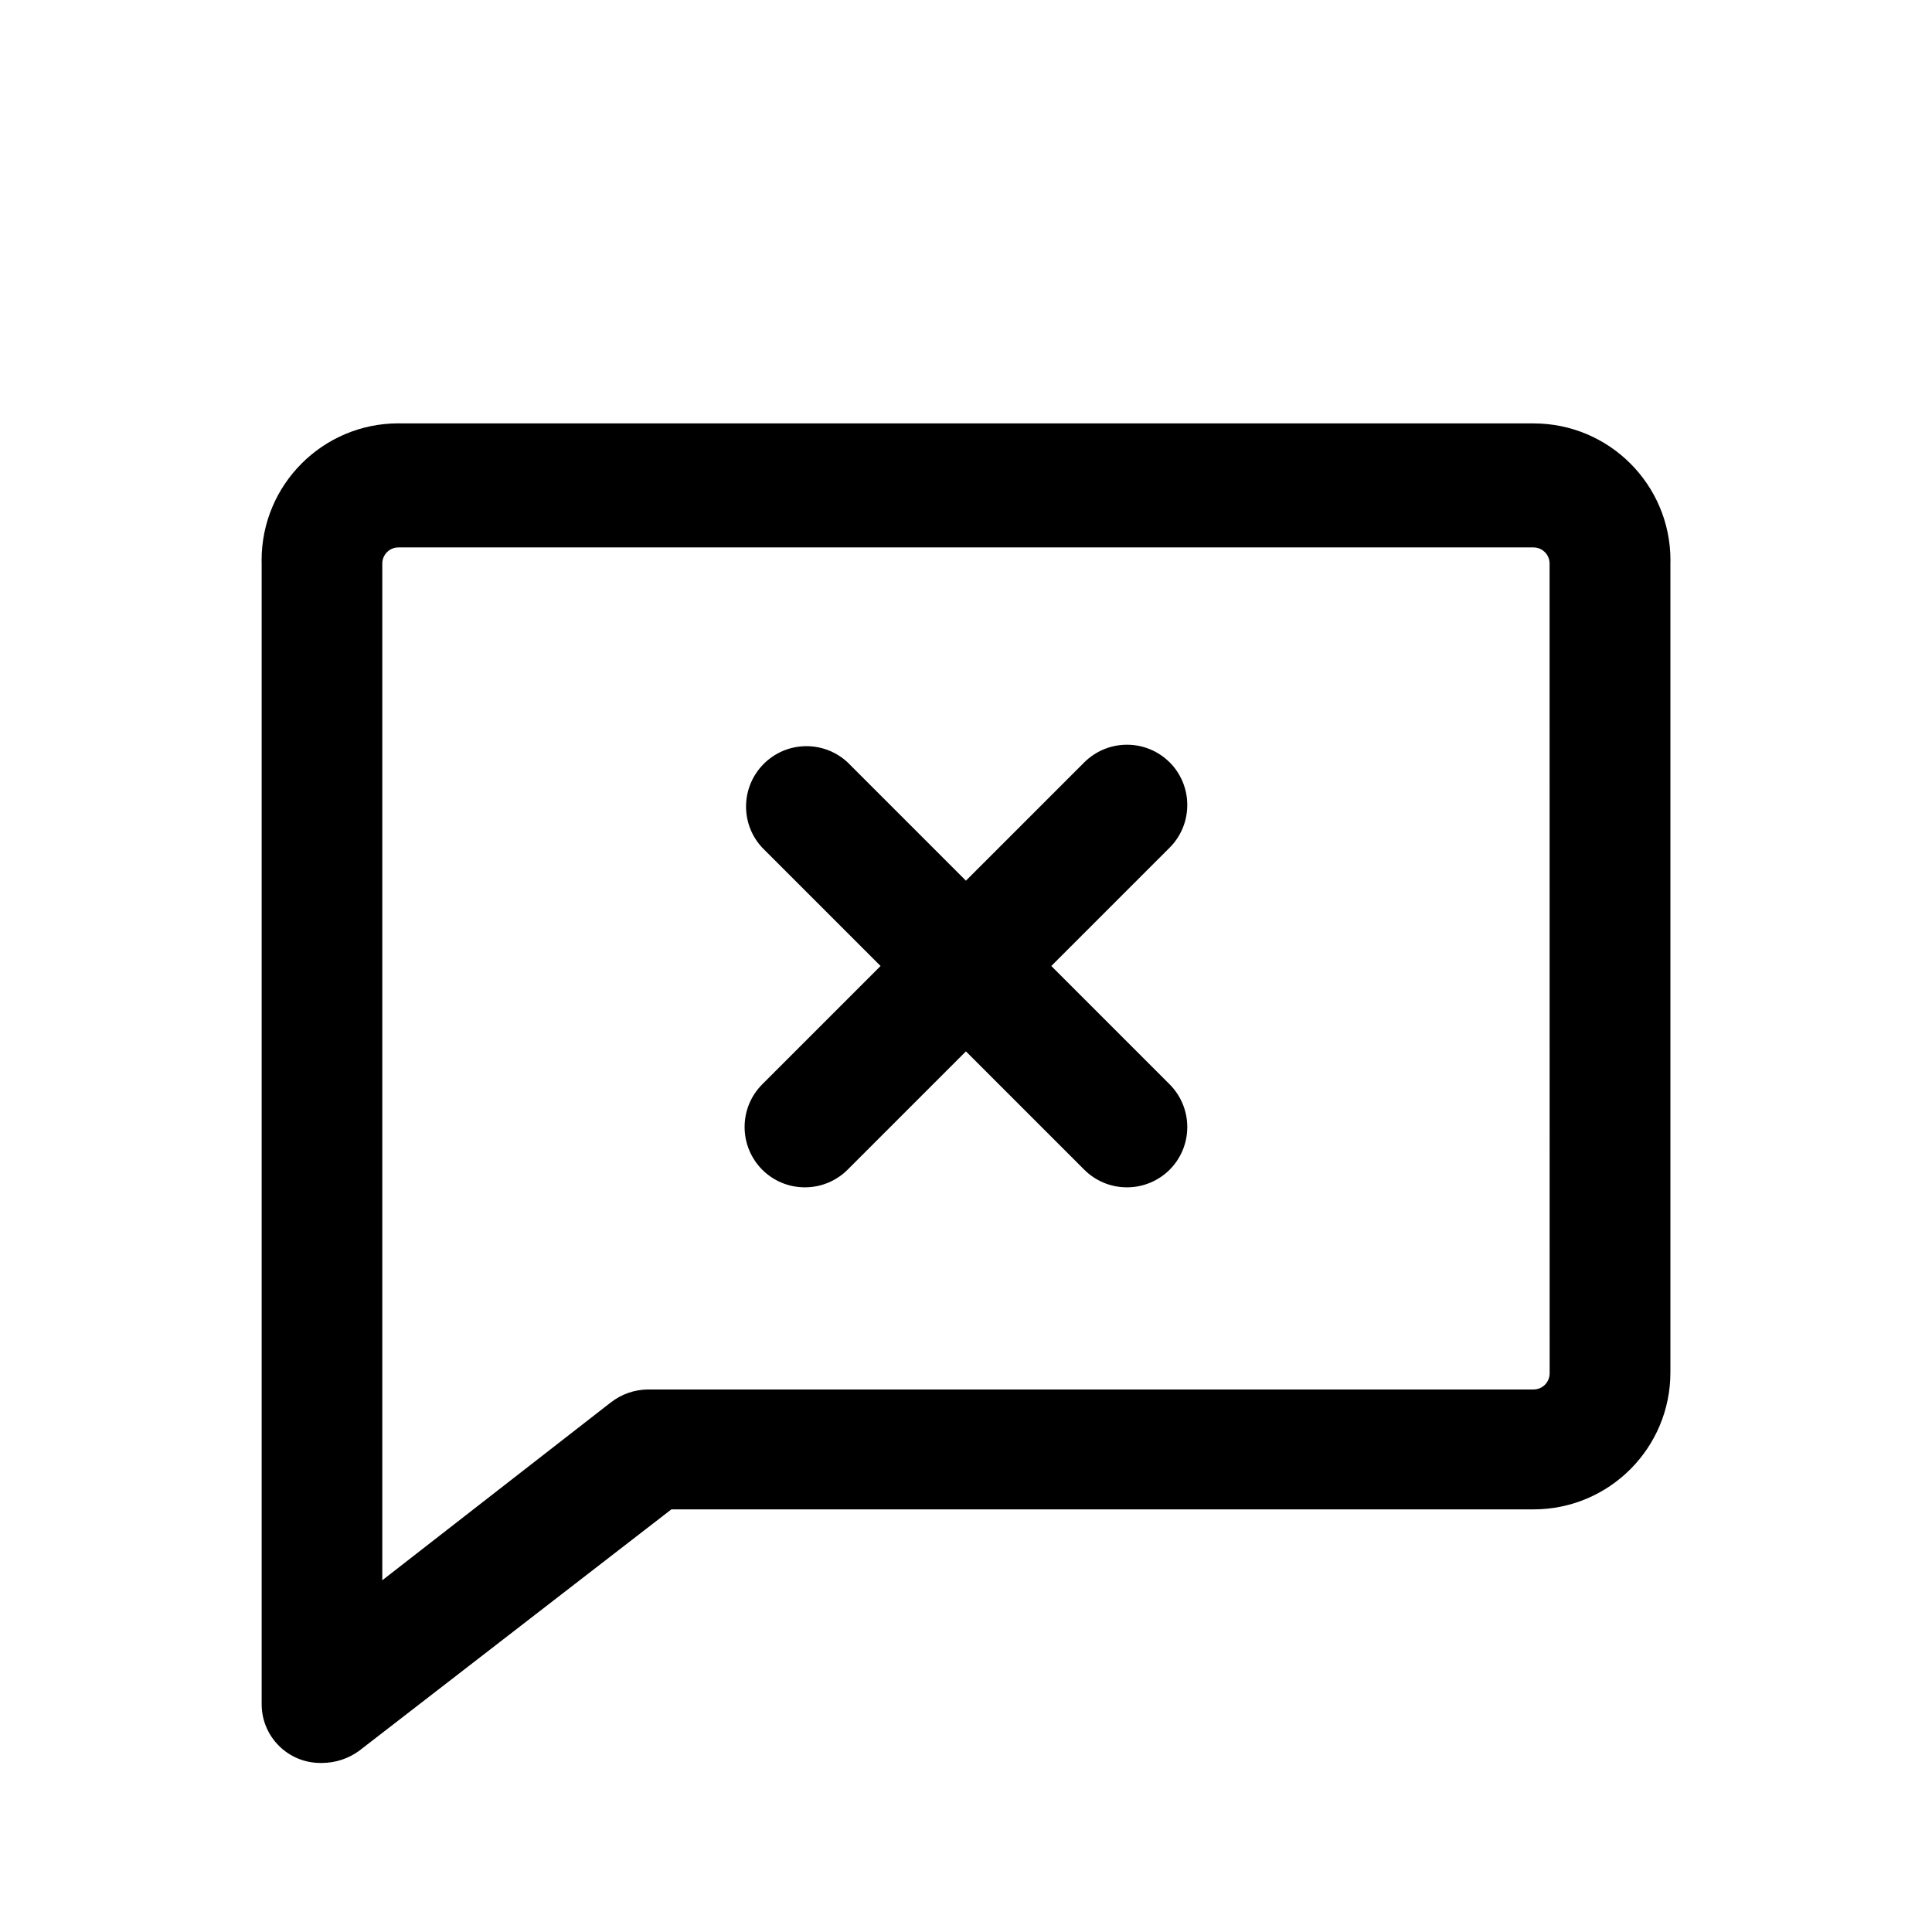 <!-- Generated by IcoMoon.io -->
<svg version="1.1" xmlns="http://www.w3.org/2000/svg" width="32" height="32" viewBox="0 0 32 32">
<title>discussion-closed</title>
<path d="M25.4 7.013h-18.733c-0.020-0.001-0.044-0.001-0.067-0.001-1.252 0-2.267 1.015-2.267 2.267 0 0.019 0 0.038 0.001 0.057l-0-0.003v18.867c-0 0.008-0 0.018-0 0.027 0 0.538 0.436 0.973 0.973 0.973 0.010 0 0.019-0 0.028-0l-0.001 0c0.231-0.001 0.443-0.076 0.616-0.202l-0.003 0.002 5.173-4h14.28c1.252 0 2.267-1.015 2.267-2.267v0-13.4c0-0.016 0.001-0.035 0.001-0.053 0-1.252-1.015-2.267-2.267-2.267-0 0-0 0-0.001 0h0zM25.667 22.747c0 0.147-0.119 0.267-0.267 0.267h-14.667c-0.232 0.002-0.446 0.082-0.616 0.215l0.002-0.002-3.787 2.947v-16.84c0-0.147 0.119-0.267 0.267-0.267h18.8c0.147 0 0.267 0.119 0.267 0.267v0zM19.373 12.627c-0.181-0.181-0.431-0.292-0.707-0.292s-0.526 0.112-0.707 0.292v0l-1.96 1.96-1.96-1.96c-0.178-0.166-0.418-0.268-0.682-0.268-0.552 0-1 0.448-1 1 0 0.264 0.102 0.504 0.269 0.682l-0.001-0.001 1.96 1.96-1.96 1.96c-0.181 0.181-0.292 0.431-0.292 0.707s0.112 0.526 0.292 0.707v0c0.181 0.181 0.431 0.292 0.707 0.292s0.526-0.112 0.707-0.292v0l1.96-1.96 1.96 1.96c0.181 0.181 0.431 0.292 0.707 0.292s0.526-0.112 0.707-0.292v0c0.181-0.181 0.292-0.431 0.292-0.707s-0.112-0.526-0.292-0.707v0l-1.96-1.96 1.96-1.96c0.181-0.181 0.292-0.431 0.292-0.707s-0.112-0.526-0.292-0.707v0z"></path>
</svg>
